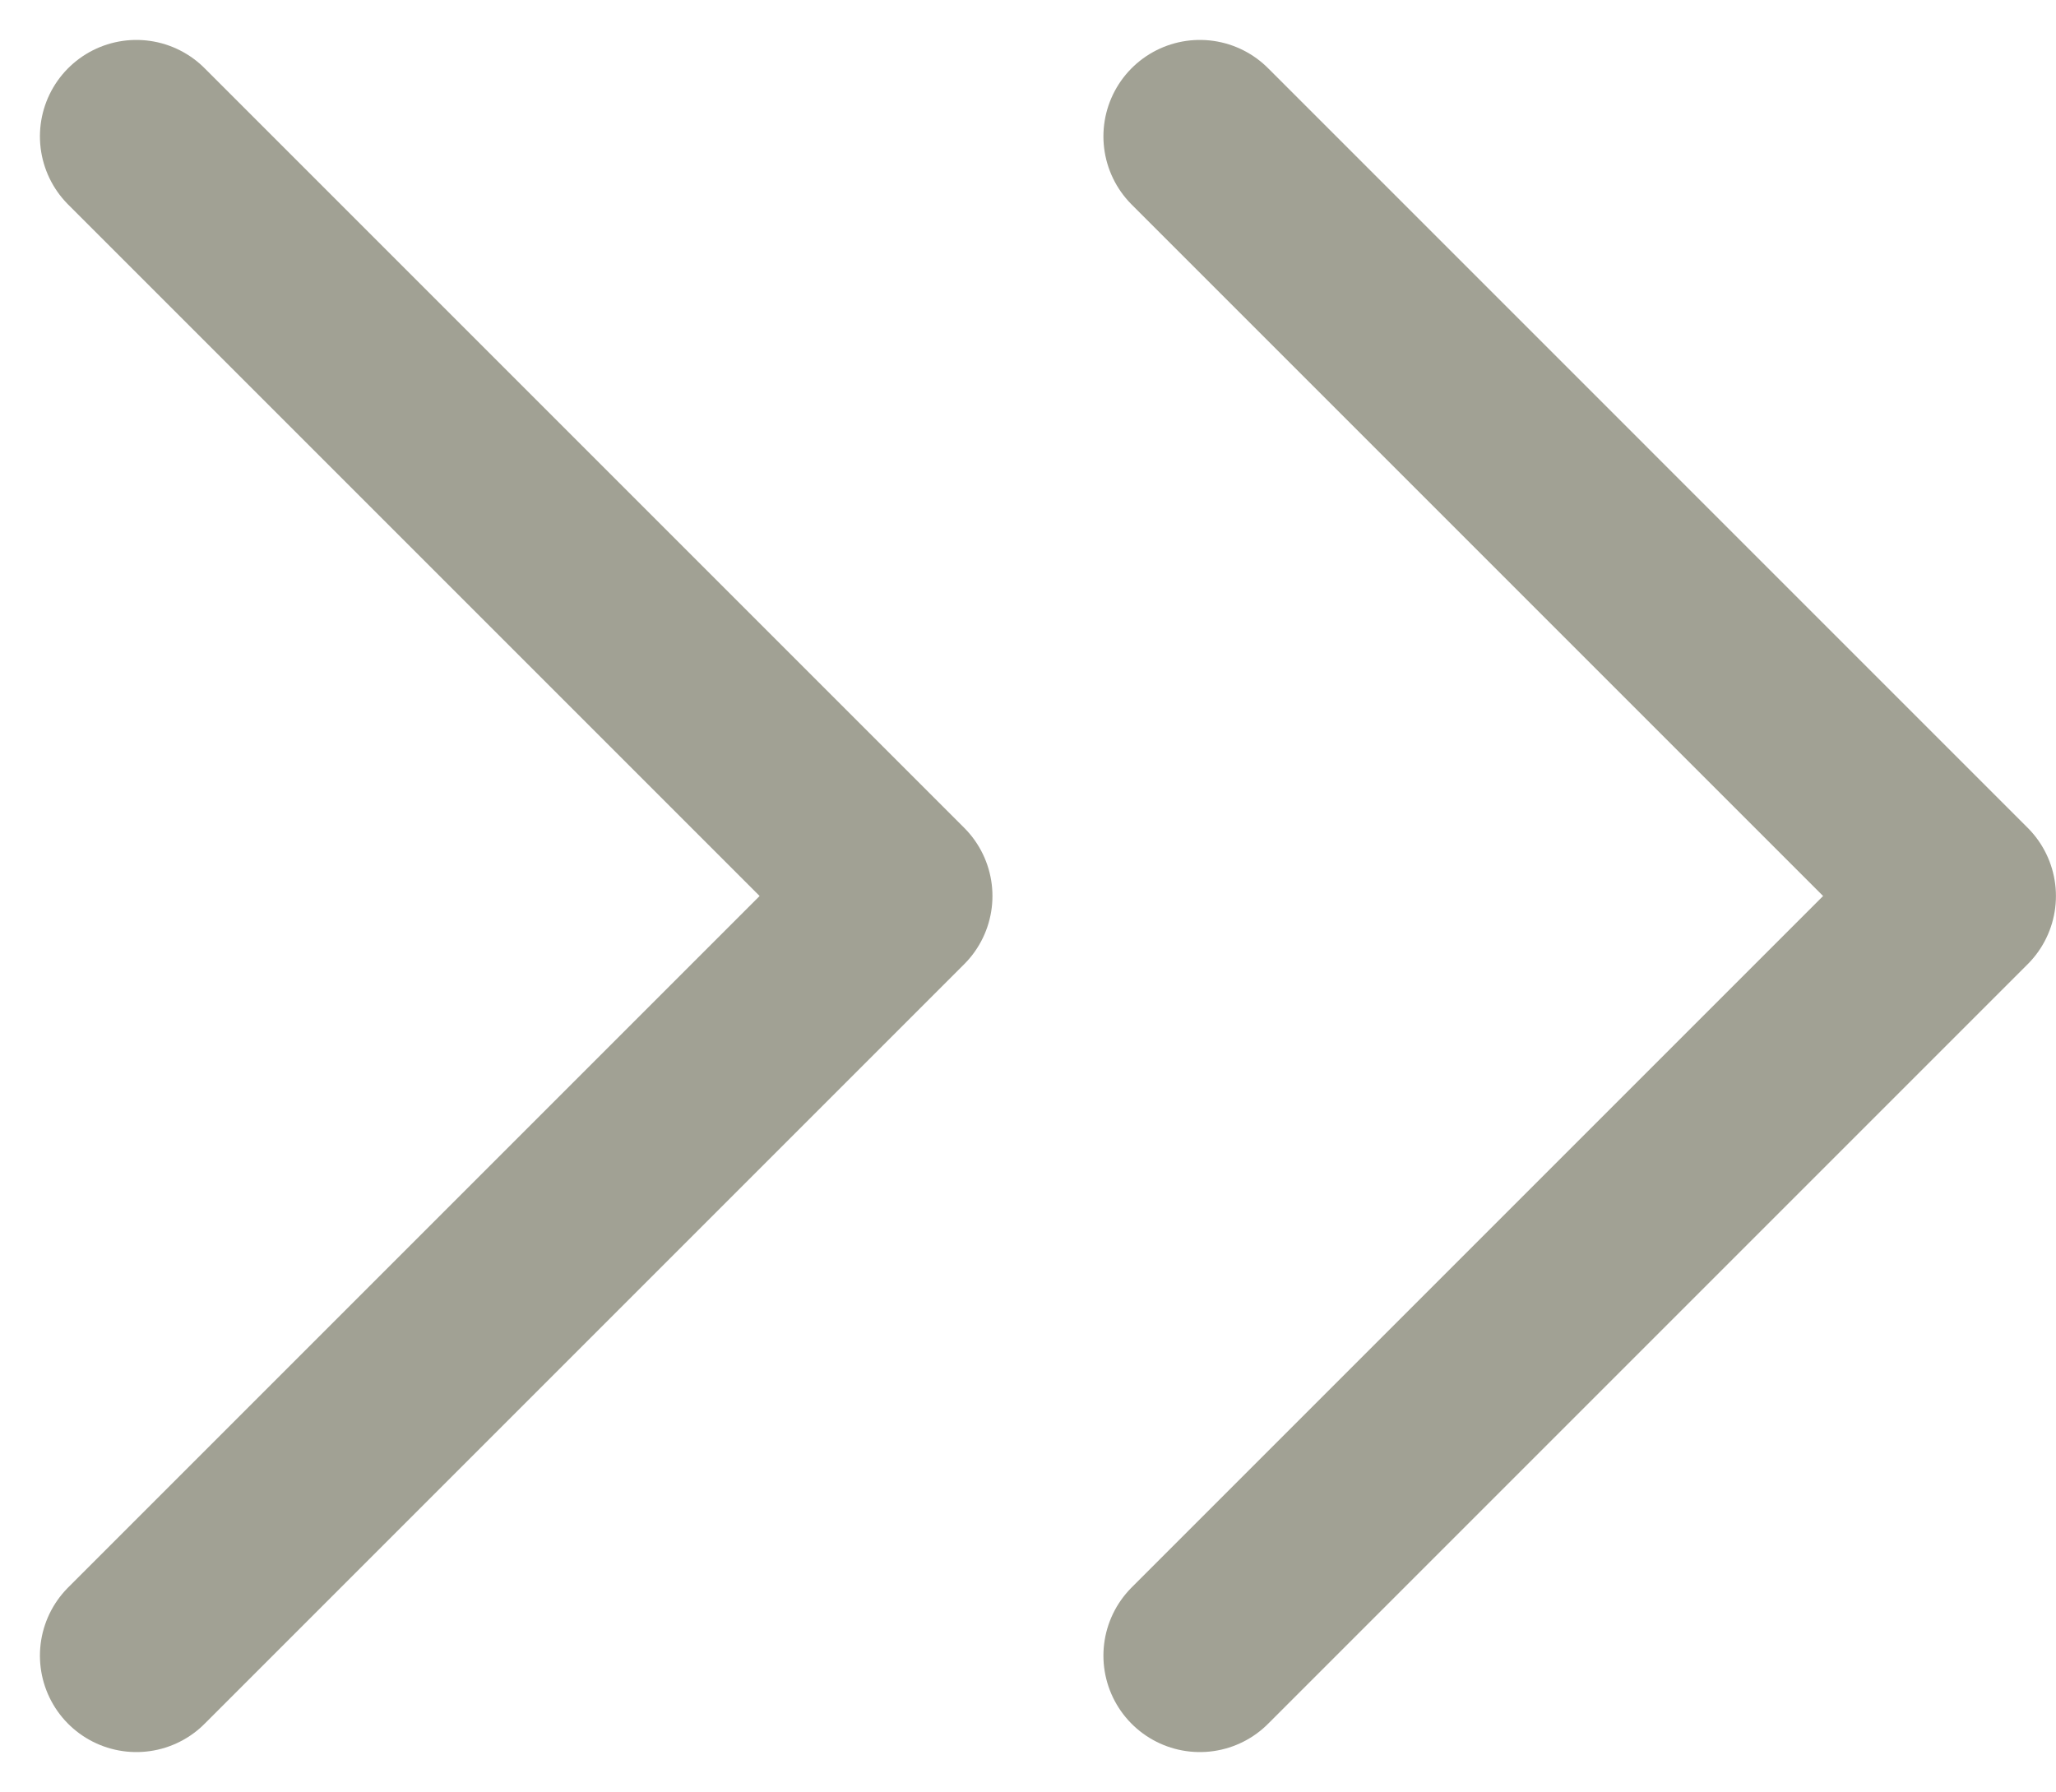 <svg xmlns="http://www.w3.org/2000/svg" width="31.978" height="27.873" viewBox="0 0 31.978 27.873"><g transform="translate(-6.879 -8.379)"><path d="M19.5,34.13,31.315,22.315,19.5,10.5" transform="translate(6.041)" fill="none" stroke="#a1a194" stroke-linecap="round" stroke-linejoin="round" stroke-width="3"/><path d="M9,34.13,20.815,22.315,9,10.5" fill="none" stroke="#a1a194" stroke-linecap="round" stroke-linejoin="round" stroke-width="3"/></g></svg>